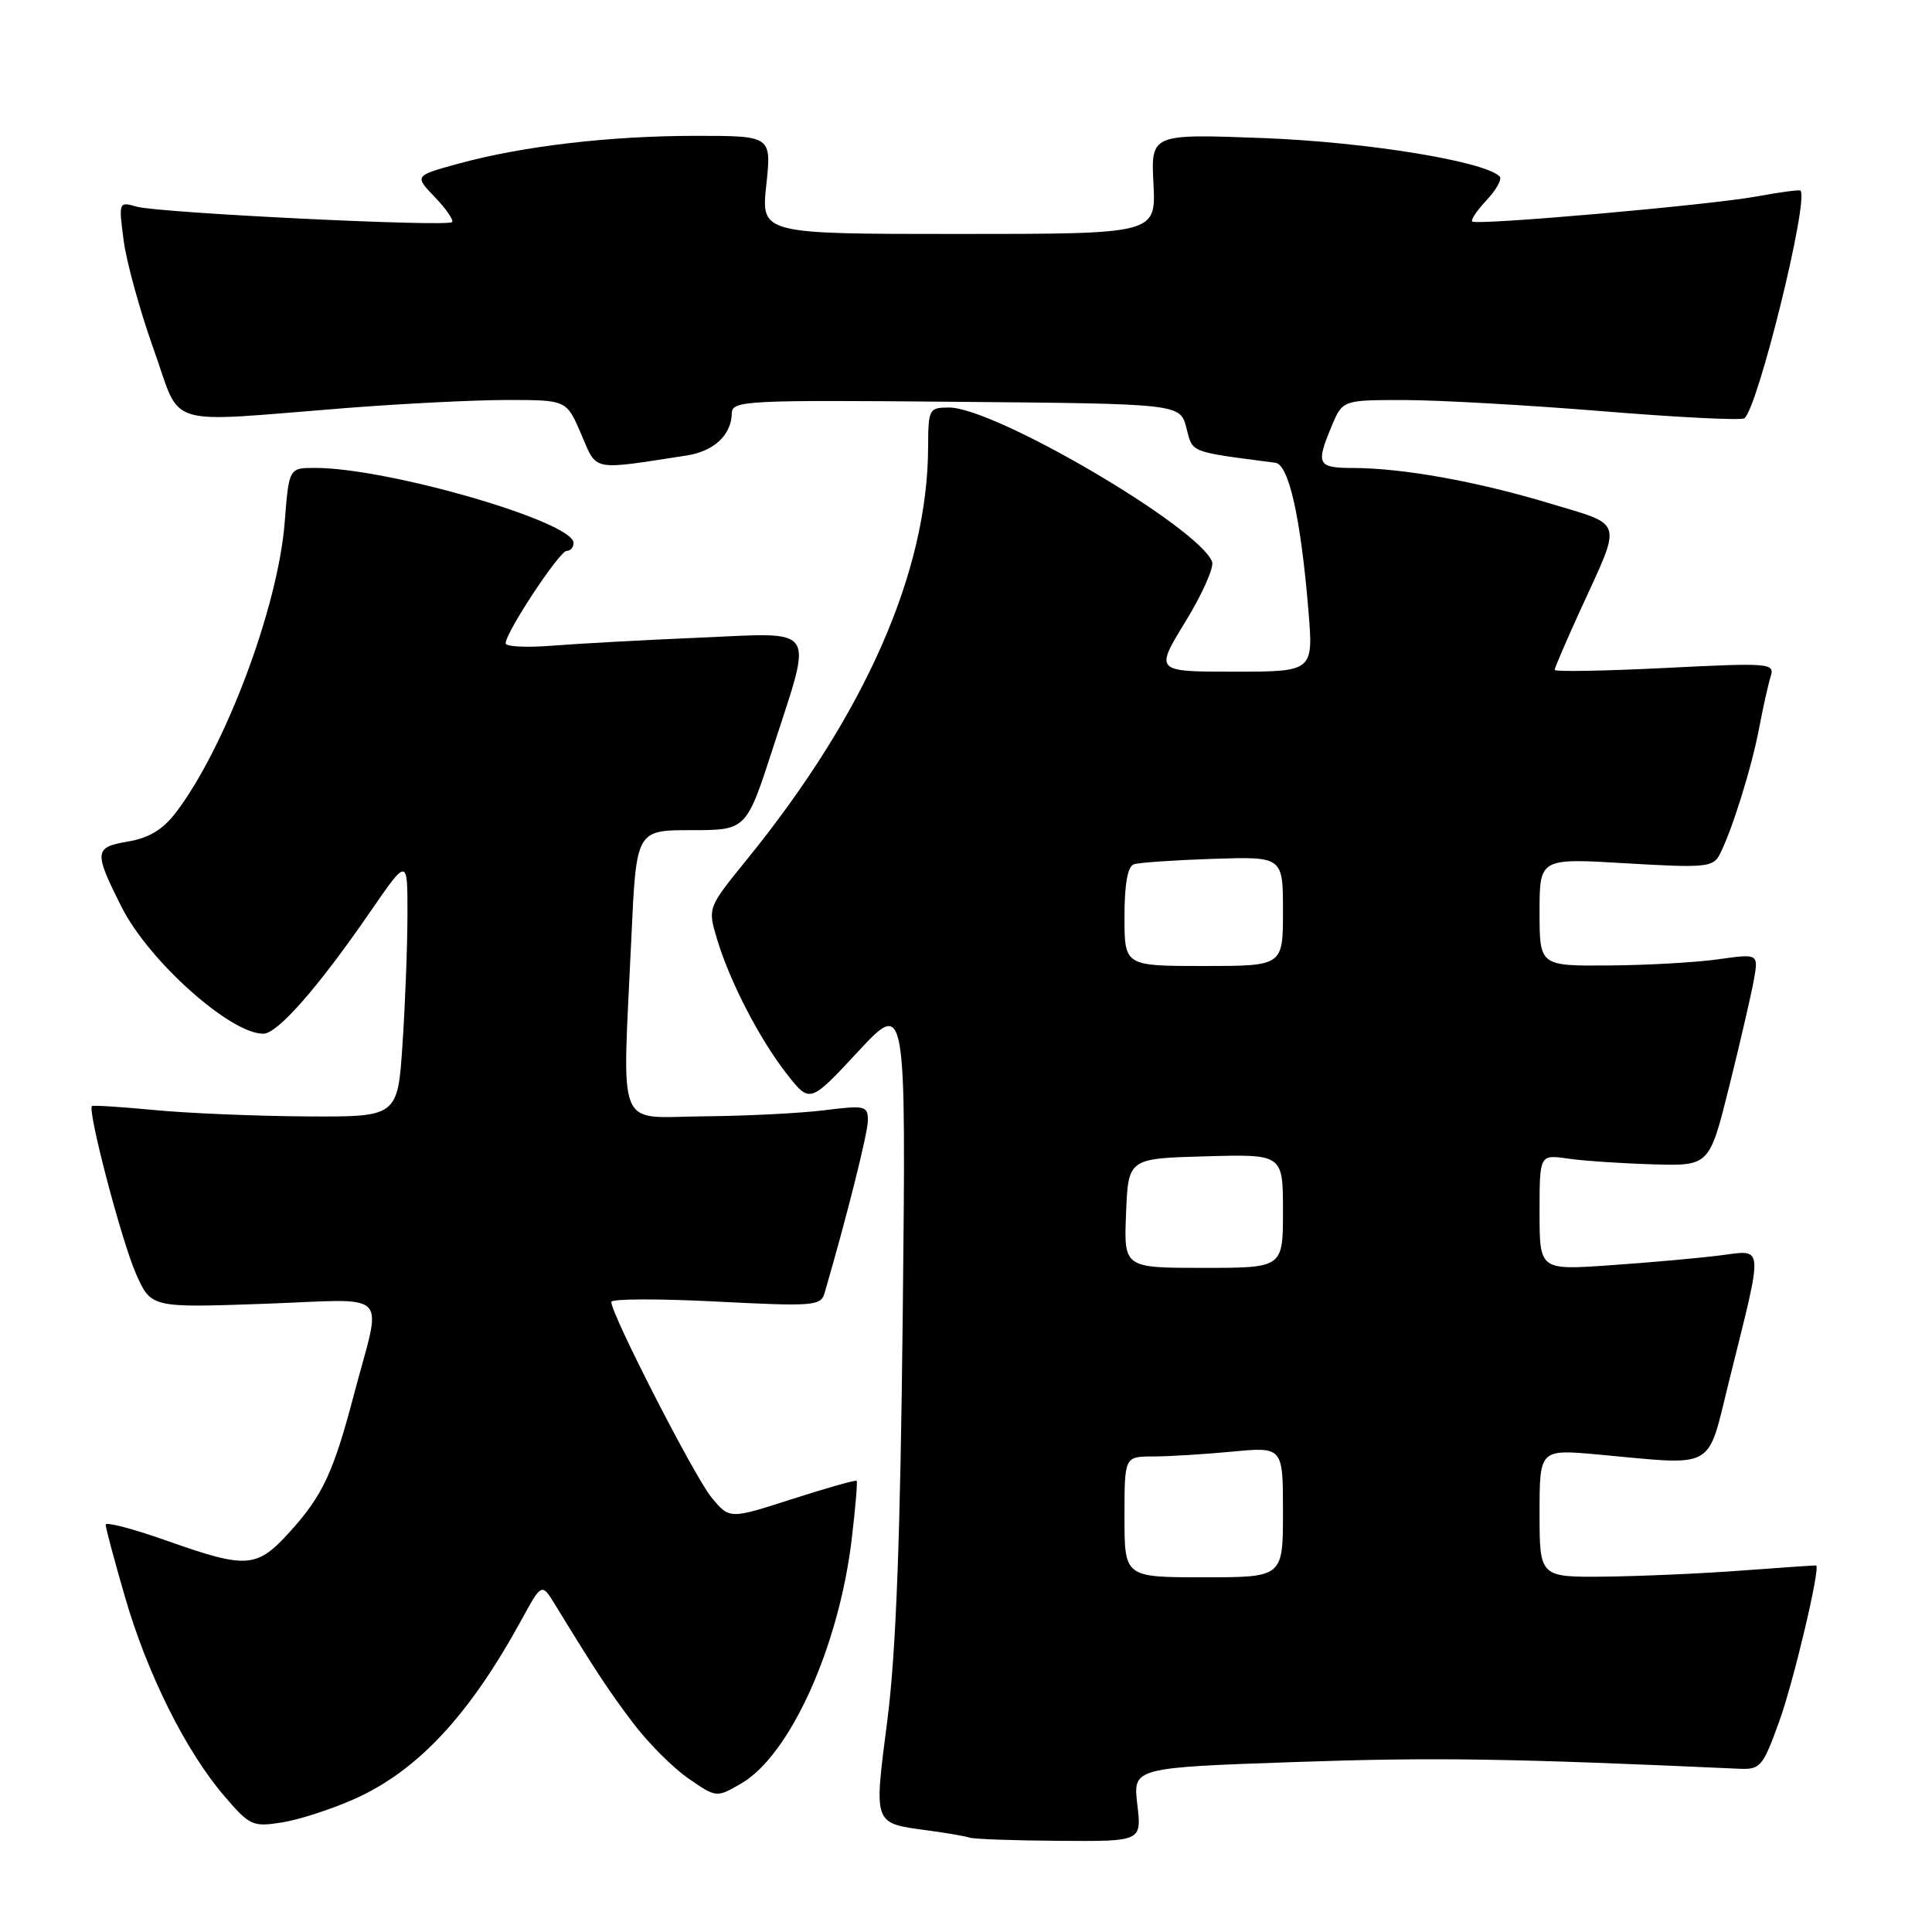 <?xml version="1.0" encoding="UTF-8" standalone="no"?>
<!DOCTYPE svg PUBLIC "-//W3C//DTD SVG 1.1//EN" "http://www.w3.org/Graphics/SVG/1.1/DTD/svg11.dtd" >
<svg xmlns="http://www.w3.org/2000/svg" xmlns:xlink="http://www.w3.org/1999/xlink" version="1.1" viewBox="0 0 256 256">
 <g >
 <path fill="currentColor"
d=" M 150.70 239.11 C 150.12 234.22 150.12 234.22 171.81 233.47 C 190.14 232.84 199.95 232.99 230.48 234.37 C 233.27 234.49 233.60 234.09 235.79 228.00 C 237.69 222.73 241.24 207.68 240.65 207.44 C 240.57 207.40 236.22 207.70 231.00 208.09 C 225.78 208.49 217.56 208.85 212.75 208.91 C 204.00 209.00 204.00 209.00 204.00 200.51 C 204.00 192.03 204.00 192.03 211.75 192.73 C 227.57 194.18 226.13 194.99 229.11 183.00 C 233.74 164.35 233.84 165.62 227.75 166.37 C 224.86 166.73 218.34 167.31 213.25 167.66 C 204.00 168.30 204.00 168.30 204.00 160.64 C 204.00 152.98 204.00 152.98 207.75 153.52 C 209.81 153.82 214.88 154.16 219.00 154.28 C 226.50 154.50 226.50 154.50 229.12 144.00 C 230.56 138.22 232.02 131.89 232.38 129.93 C 233.02 126.36 233.02 126.36 227.76 127.10 C 224.87 127.52 218.34 127.89 213.25 127.93 C 204.00 128.00 204.00 128.00 204.00 120.85 C 204.00 113.71 204.00 113.71 215.44 114.39 C 225.83 115.01 226.98 114.91 227.83 113.29 C 229.44 110.24 232.10 101.74 233.09 96.50 C 233.61 93.75 234.30 90.66 234.62 89.64 C 235.18 87.86 234.55 87.81 220.60 88.51 C 212.57 88.91 206.00 89.03 206.00 88.76 C 206.00 88.50 207.52 84.96 209.38 80.89 C 214.99 68.63 215.30 69.71 205.27 66.68 C 195.65 63.78 185.84 62.02 179.25 62.01 C 174.57 62.00 174.33 61.53 176.45 56.47 C 177.90 53.00 177.90 53.00 186.20 53.01 C 190.76 53.02 202.55 53.69 212.38 54.49 C 222.22 55.30 230.65 55.72 231.12 55.43 C 232.85 54.36 239.74 26.48 238.57 25.25 C 238.44 25.12 235.86 25.46 232.83 26.02 C 226.62 27.17 195.73 29.89 195.08 29.35 C 194.85 29.15 195.71 27.87 197.00 26.50 C 198.29 25.13 199.06 23.72 198.71 23.38 C 196.69 21.36 181.10 18.83 167.50 18.30 C 152.50 17.73 152.50 17.73 152.84 24.36 C 153.17 31.00 153.17 31.00 127.01 31.00 C 100.84 31.00 100.84 31.00 101.54 24.50 C 102.23 18.00 102.23 18.00 92.19 18.00 C 80.81 18.00 69.22 19.36 60.70 21.70 C 54.90 23.29 54.90 23.29 57.63 26.13 C 59.13 27.70 60.15 29.18 59.90 29.43 C 59.25 30.09 20.95 28.21 18.10 27.38 C 15.73 26.70 15.71 26.75 16.39 31.90 C 16.77 34.77 18.56 41.25 20.37 46.31 C 24.16 56.88 21.24 56.00 45.95 54.06 C 53.35 53.48 62.93 53.00 67.24 53.00 C 75.07 53.00 75.07 53.00 77.01 57.52 C 79.15 62.51 78.23 62.32 90.95 60.36 C 94.61 59.80 96.92 57.64 96.97 54.74 C 97.00 53.08 98.90 52.99 126.69 53.24 C 156.37 53.50 156.37 53.50 157.20 56.69 C 158.07 60.05 157.46 59.81 169.00 61.32 C 170.77 61.56 172.35 68.59 173.36 80.75 C 174.05 89.00 174.05 89.00 163.53 89.00 C 153.02 89.00 153.02 89.00 157.07 82.38 C 159.30 78.74 160.89 75.17 160.61 74.44 C 158.85 69.85 131.80 53.99 125.75 54.00 C 123.10 54.00 123.00 54.19 122.98 59.25 C 122.93 75.74 114.66 94.55 98.96 113.90 C 93.77 120.29 93.77 120.29 95.00 124.40 C 96.69 130.06 100.68 137.76 104.29 142.35 C 107.32 146.20 107.32 146.20 113.69 139.35 C 120.06 132.50 120.06 132.50 119.62 174.00 C 119.30 203.91 118.73 218.97 117.58 227.93 C 115.78 241.94 115.64 241.55 123.00 242.55 C 125.47 242.88 127.95 243.31 128.50 243.50 C 129.05 243.69 134.40 243.88 140.39 243.92 C 151.28 244.00 151.28 244.00 150.70 239.11 Z  M 47.00 238.36 C 55.35 234.62 62.19 227.28 69.11 214.62 C 71.78 209.74 71.78 209.74 73.55 212.62 C 78.94 221.43 80.59 223.94 83.85 228.26 C 85.82 230.88 89.12 234.20 91.18 235.63 C 94.93 238.22 94.93 238.22 98.22 236.32 C 104.67 232.57 111.14 218.27 112.85 204.00 C 113.34 199.88 113.64 196.38 113.51 196.22 C 113.39 196.07 109.54 197.16 104.97 198.63 C 96.66 201.31 96.66 201.31 94.27 198.41 C 92.02 195.67 81.00 174.17 81.00 172.51 C 81.00 172.09 87.24 172.07 94.86 172.46 C 107.79 173.12 108.76 173.05 109.26 171.34 C 112.21 161.22 115.00 150.11 115.00 148.45 C 115.00 146.53 114.62 146.44 109.25 147.11 C 106.09 147.51 98.89 147.87 93.25 147.92 C 81.45 148.01 82.46 150.49 83.66 124.25 C 84.31 110.00 84.31 110.00 91.61 110.00 C 98.90 110.00 98.90 110.00 102.45 99.02 C 107.74 82.67 108.50 83.82 92.75 84.49 C 85.46 84.80 76.69 85.28 73.25 85.55 C 69.81 85.83 67.00 85.69 67.00 85.25 C 67.00 83.80 74.13 73.00 75.08 73.00 C 75.58 73.00 76.00 72.53 76.00 71.94 C 76.00 69.13 51.44 62.00 41.74 62.00 C 38.29 62.00 38.29 62.00 37.72 69.25 C 36.83 80.48 29.85 99.08 23.30 107.67 C 21.58 109.93 19.74 111.04 16.90 111.52 C 12.47 112.27 12.42 112.86 16.13 120.22 C 19.74 127.37 30.61 137.06 34.92 136.97 C 36.81 136.93 42.18 130.81 49.00 120.90 C 54.00 113.64 54.00 113.64 53.99 121.07 C 53.99 125.16 53.70 132.89 53.34 138.25 C 52.70 148.00 52.70 148.00 40.60 147.93 C 33.94 147.89 24.90 147.51 20.50 147.09 C 16.10 146.67 12.36 146.43 12.19 146.56 C 11.54 147.04 16.11 164.47 18.02 168.78 C 20.02 173.29 20.02 173.29 35.00 172.76 C 52.14 172.15 50.63 170.62 46.89 184.82 C 44.21 195.03 42.75 198.17 38.48 202.89 C 34.02 207.83 32.76 207.92 22.07 204.14 C 17.63 202.57 14.00 201.62 14.00 202.03 C 14.00 202.44 15.15 206.75 16.56 211.60 C 19.51 221.79 24.61 232.02 29.71 237.97 C 33.09 241.92 33.47 242.10 37.38 241.48 C 39.65 241.12 43.98 239.71 47.00 238.36 Z  M 149.00 201.00 C 149.00 193.00 149.00 193.00 152.75 192.99 C 154.81 192.99 159.54 192.70 163.25 192.35 C 170.00 191.71 170.00 191.71 170.00 200.36 C 170.00 209.00 170.00 209.00 159.50 209.00 C 149.00 209.00 149.00 209.00 149.00 201.00 Z  M 149.21 160.75 C 149.50 153.50 149.50 153.50 159.75 153.22 C 170.00 152.93 170.00 152.93 170.00 160.47 C 170.00 168.00 170.00 168.00 159.46 168.00 C 148.91 168.00 148.91 168.00 149.21 160.75 Z  M 149.00 121.47 C 149.00 117.13 149.42 114.80 150.25 114.52 C 150.94 114.29 155.66 113.97 160.75 113.80 C 170.00 113.50 170.00 113.50 170.00 120.75 C 170.00 128.00 170.00 128.00 159.50 128.00 C 149.00 128.00 149.00 128.00 149.00 121.47 Z "/>
</g>
</svg>